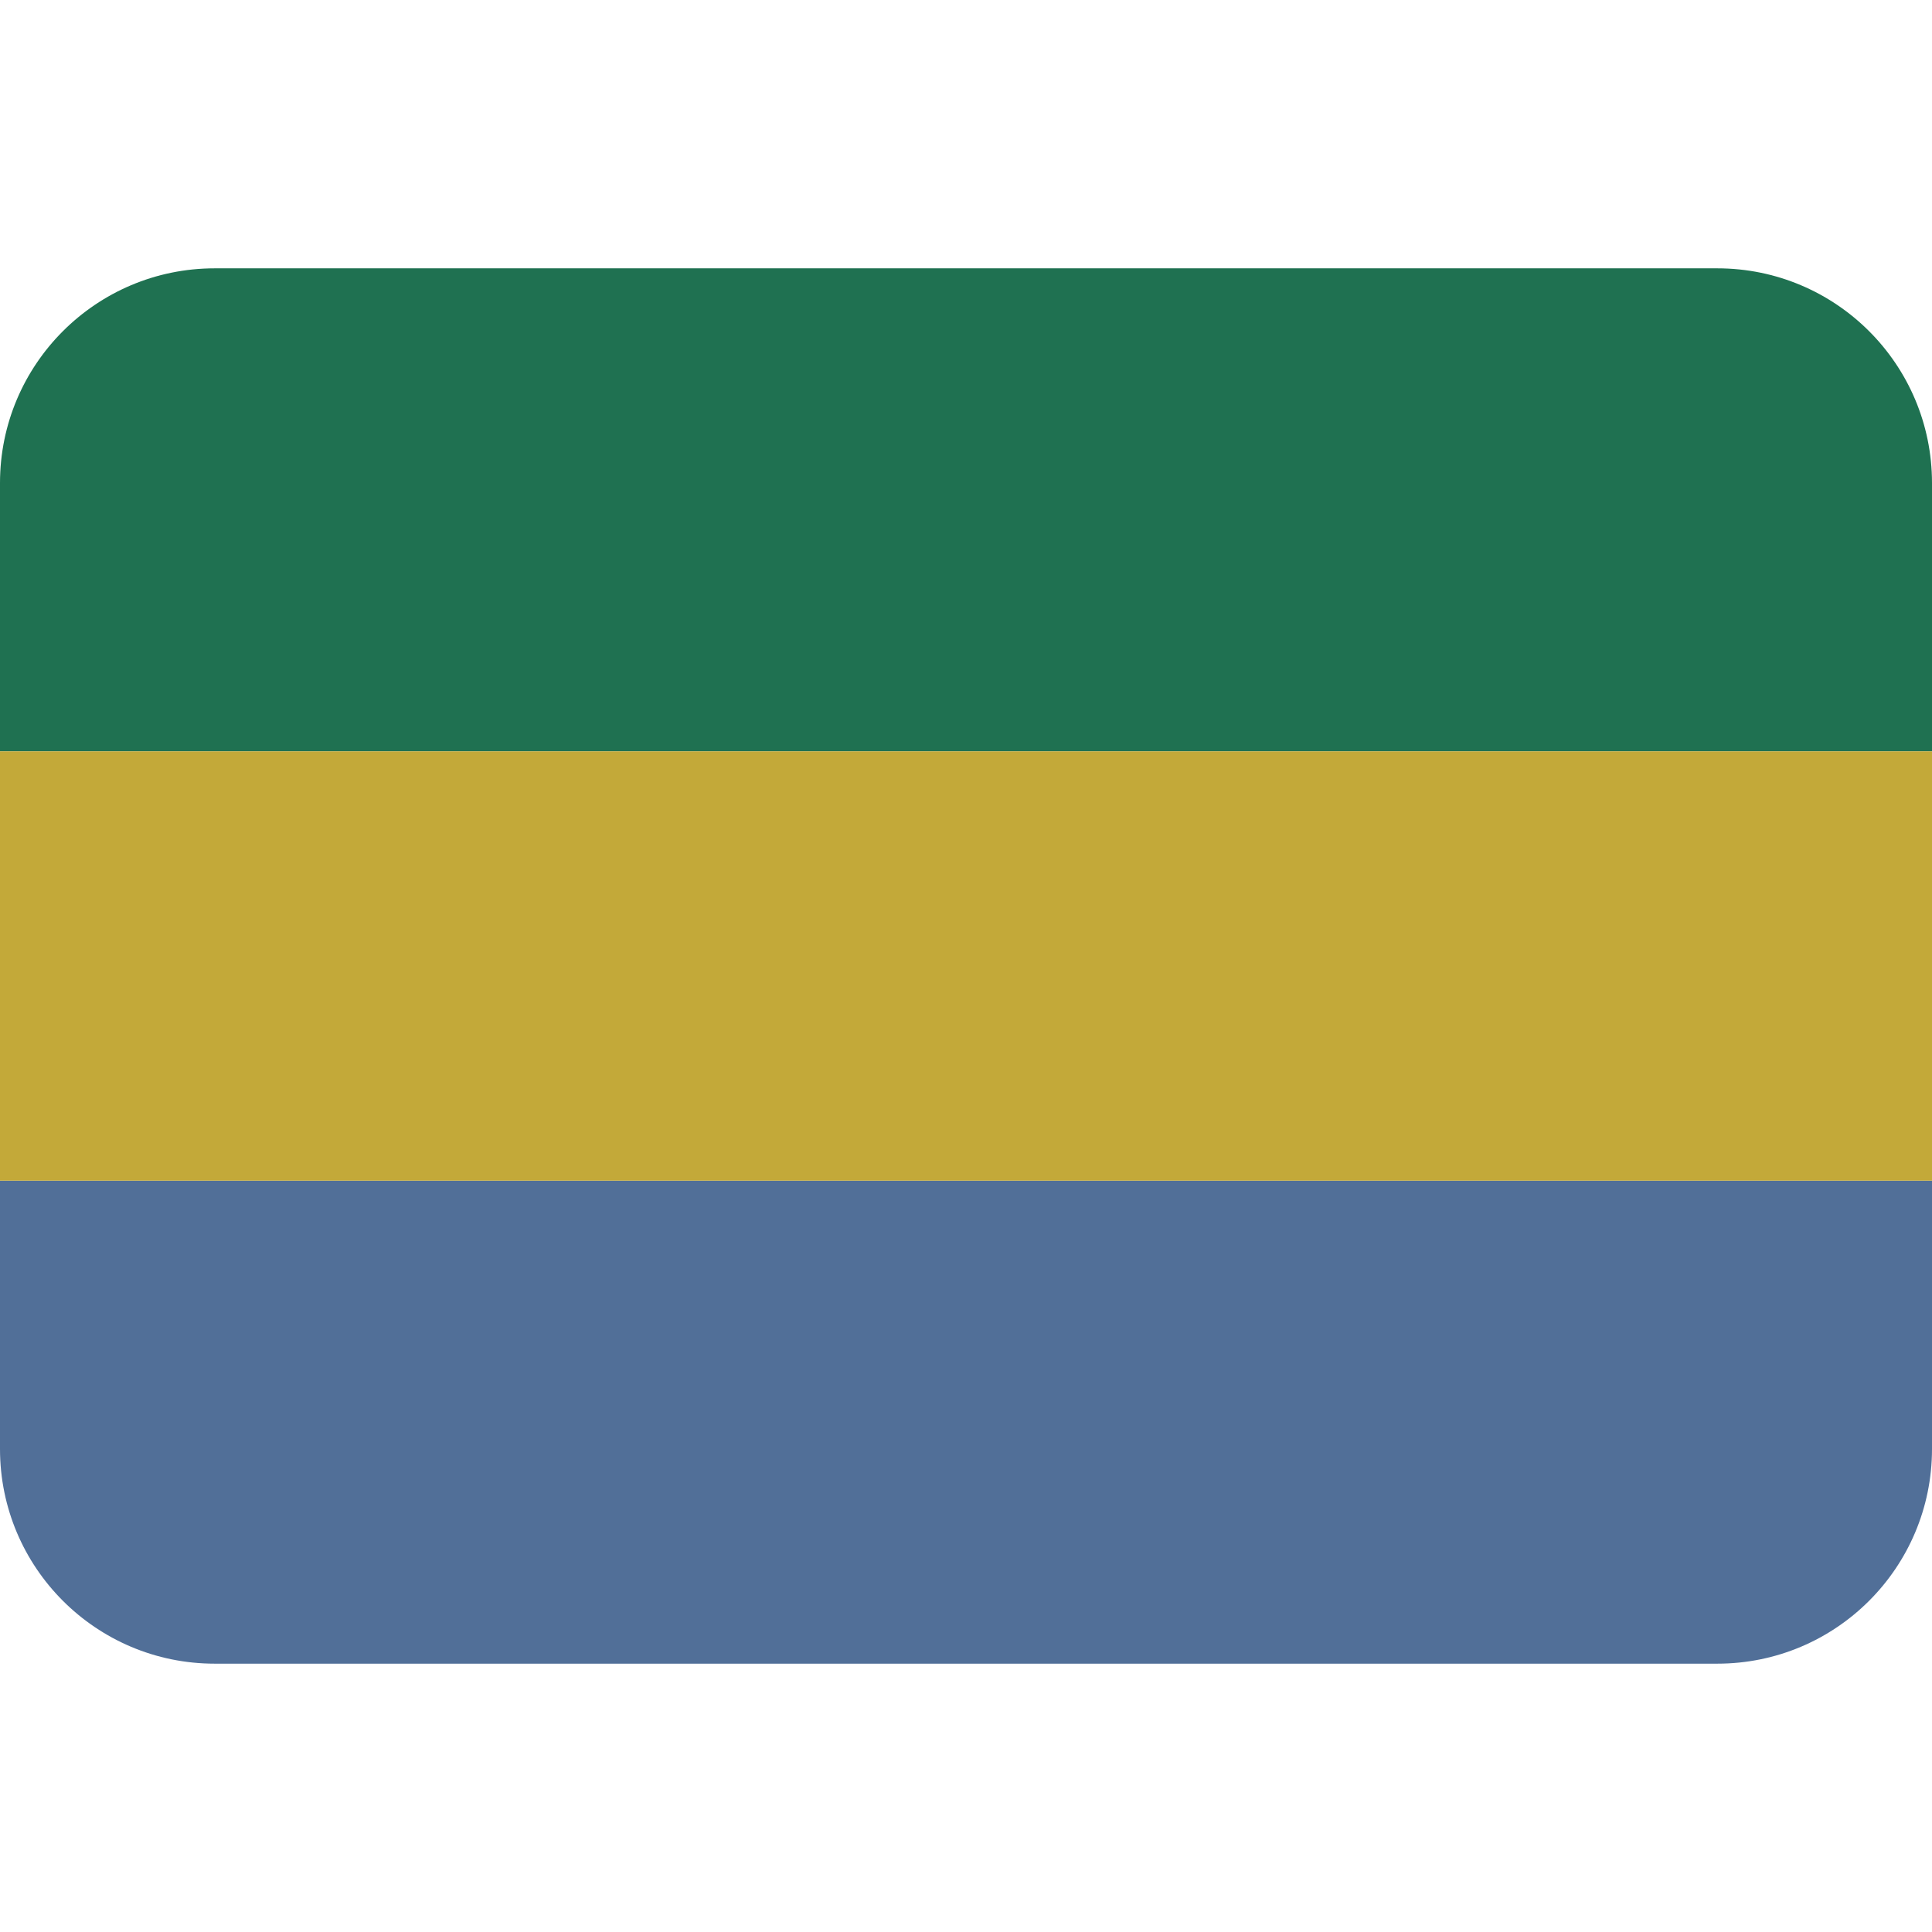 <ns0:svg xmlns:ns0="http://www.w3.org/2000/svg" viewBox="0 0 36 36"><ns0:path fill="#1f7151" d="M32 5H4C1.791 5 0 6.791 0 9v5h36V9c0-2.209-1.791-4-4-4z" /><ns0:path fill="#516f98" d="M0 27c0 2.209 1.791 4 4 4h28c2.209 0 4-1.791 4-4v-5H0v5z" /><ns0:path fill="#c3a939" d="M0 14h36v8H0z" /></ns0:svg>